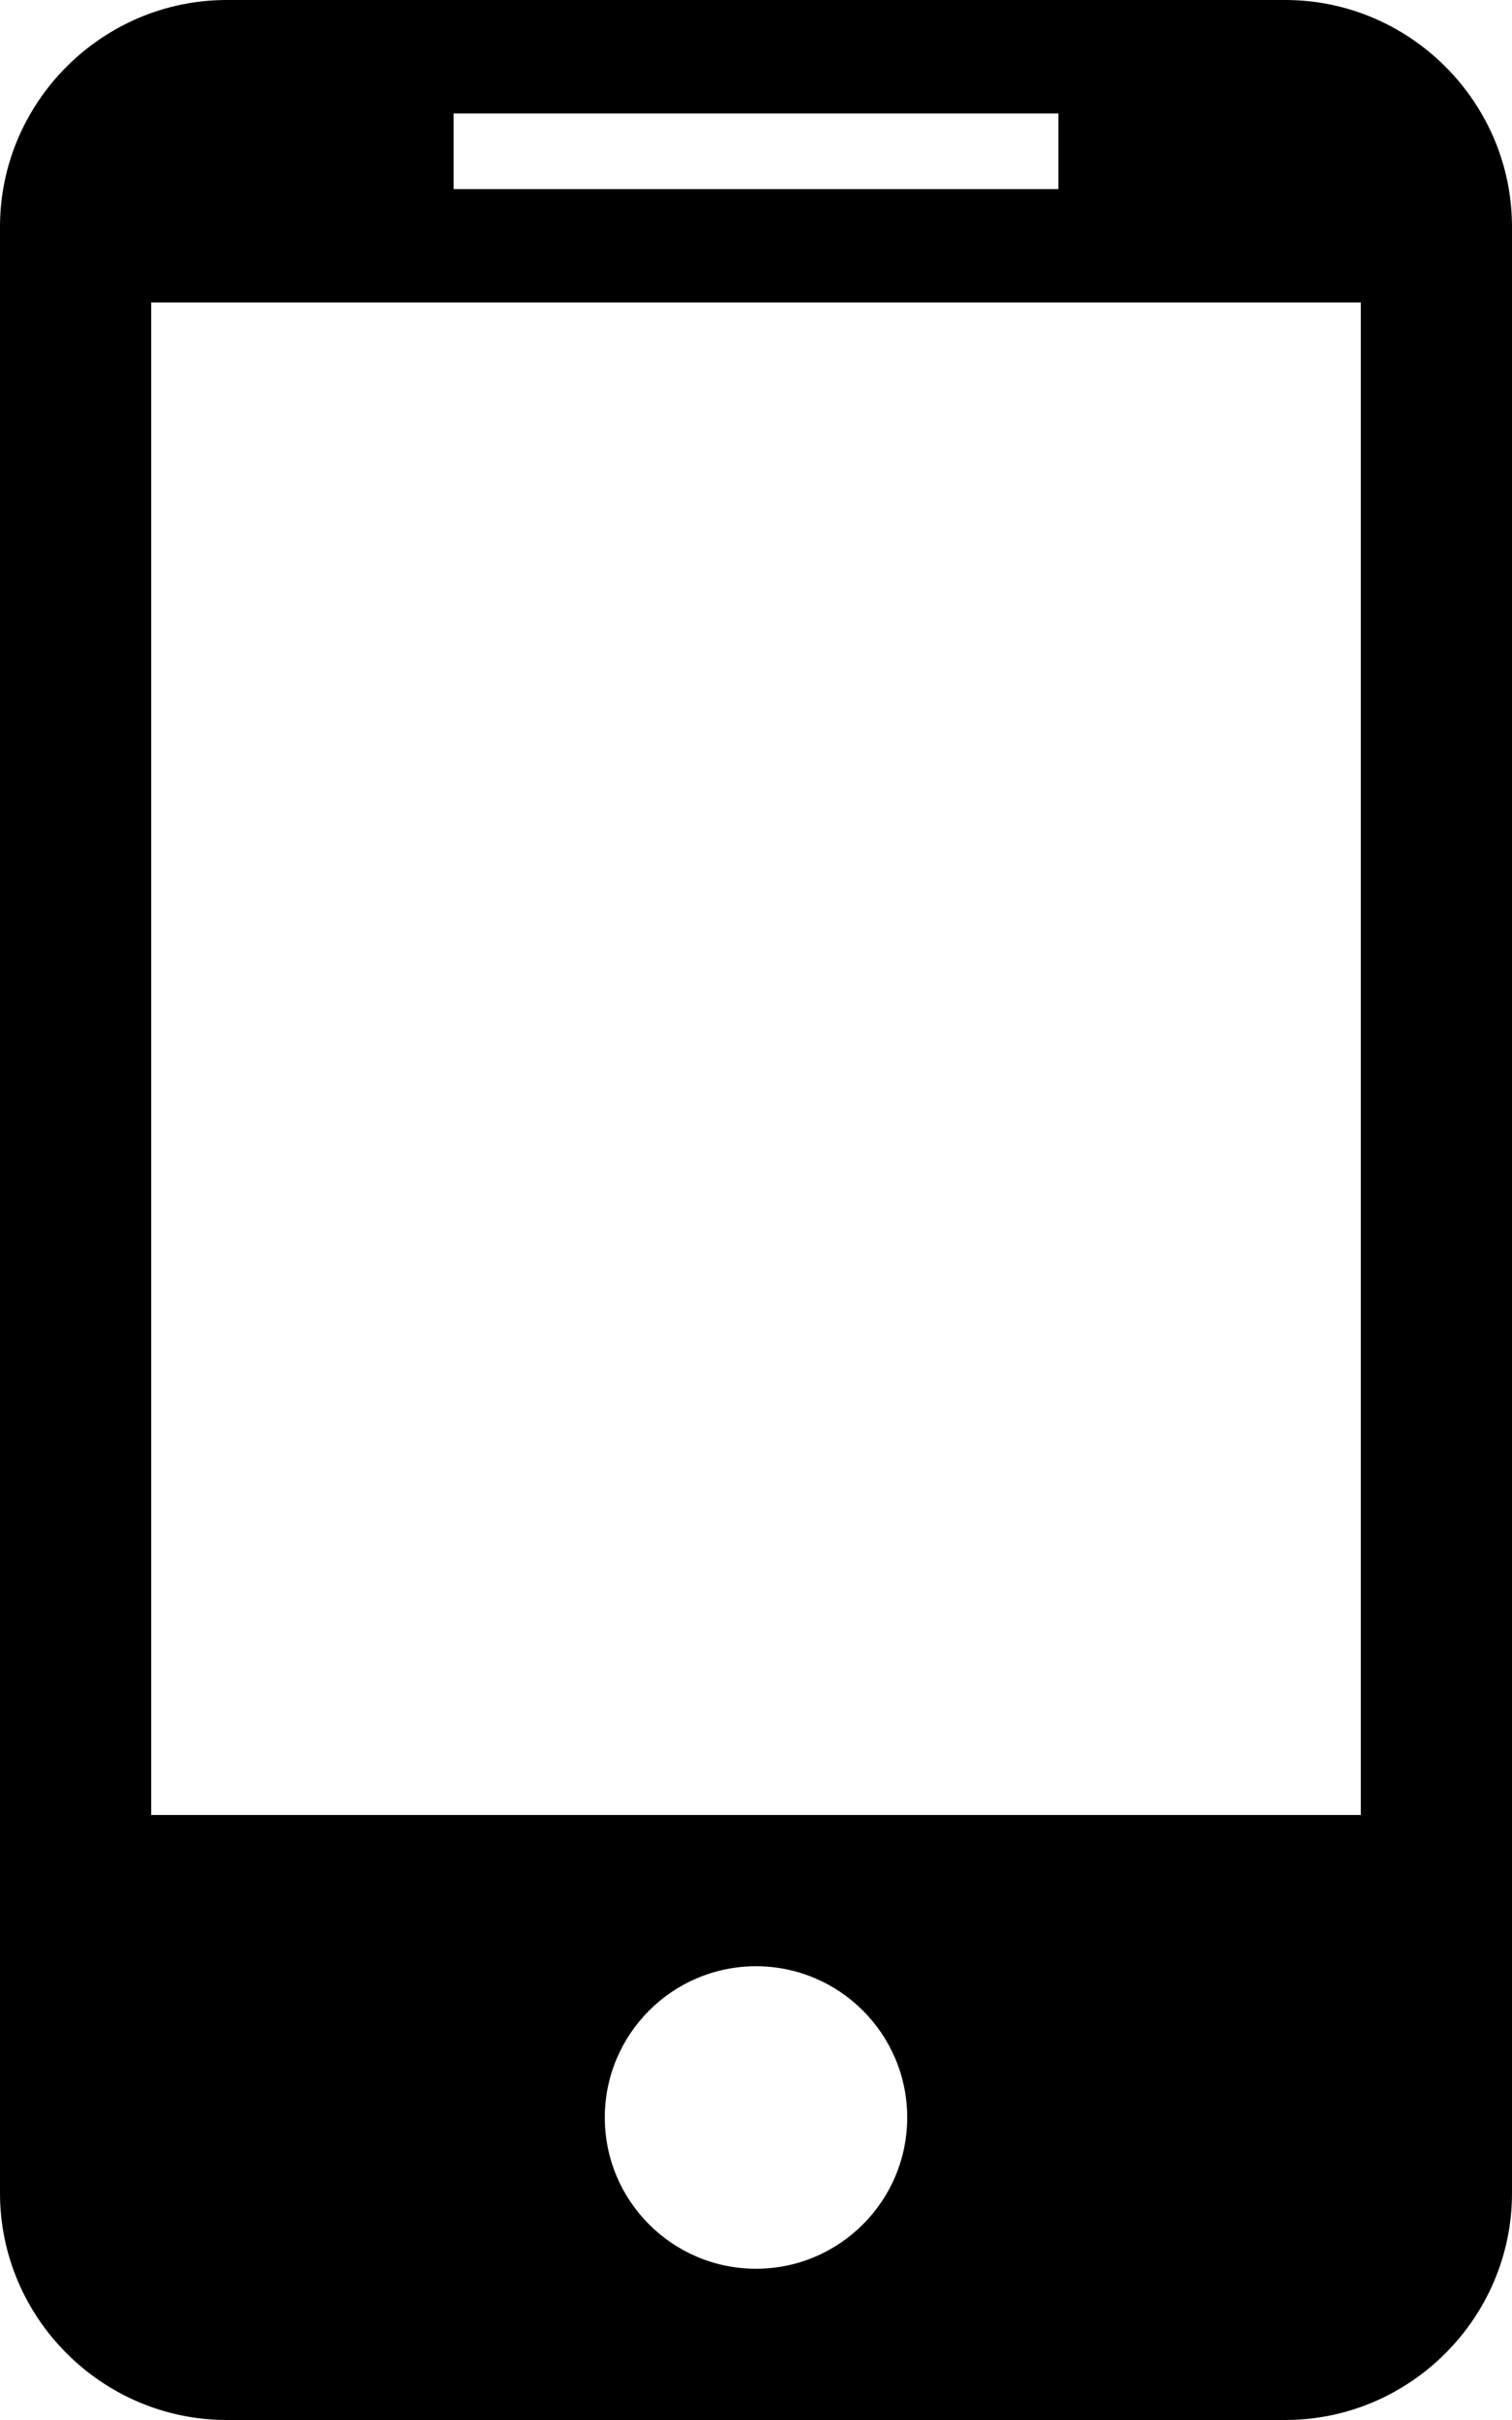 <?xml version="1.0" encoding="UTF-8"?>
<svg width="20px" height="32px" viewBox="0 0 20 32" version="1.1" xmlns="http://www.w3.org/2000/svg" xmlns:xlink="http://www.w3.org/1999/xlink">
    <title>mobile</title>
    <g id="Page-1" stroke="none" stroke-width="1" fill="none" fill-rule="evenodd">
        <g id="089-mobile" fill="#000000" fill-rule="nonzero">
            <path d="M17,0 L3,0 C1.35,0 0,1.35 0,3 L0,29 C0,30.65 1.35,32 3,32 L17,32 C18.65,32 20,30.65 20,29 L20,3 C20,1.35 18.65,0 17,0 Z M6,1.5 L14,1.5 L14,2.5 L6,2.5 L6,1.5 Z M10,30 C8.896,30 8,29.104 8,28 C8,26.896 8.896,26 10,26 C11.104,26 12,26.896 12,28 C12,29.104 11.104,30 10,30 Z M18,24 L2,24 L2,4 L18,4 L18,24 Z" id="Shape"></path>
        </g>
    </g>
</svg>
